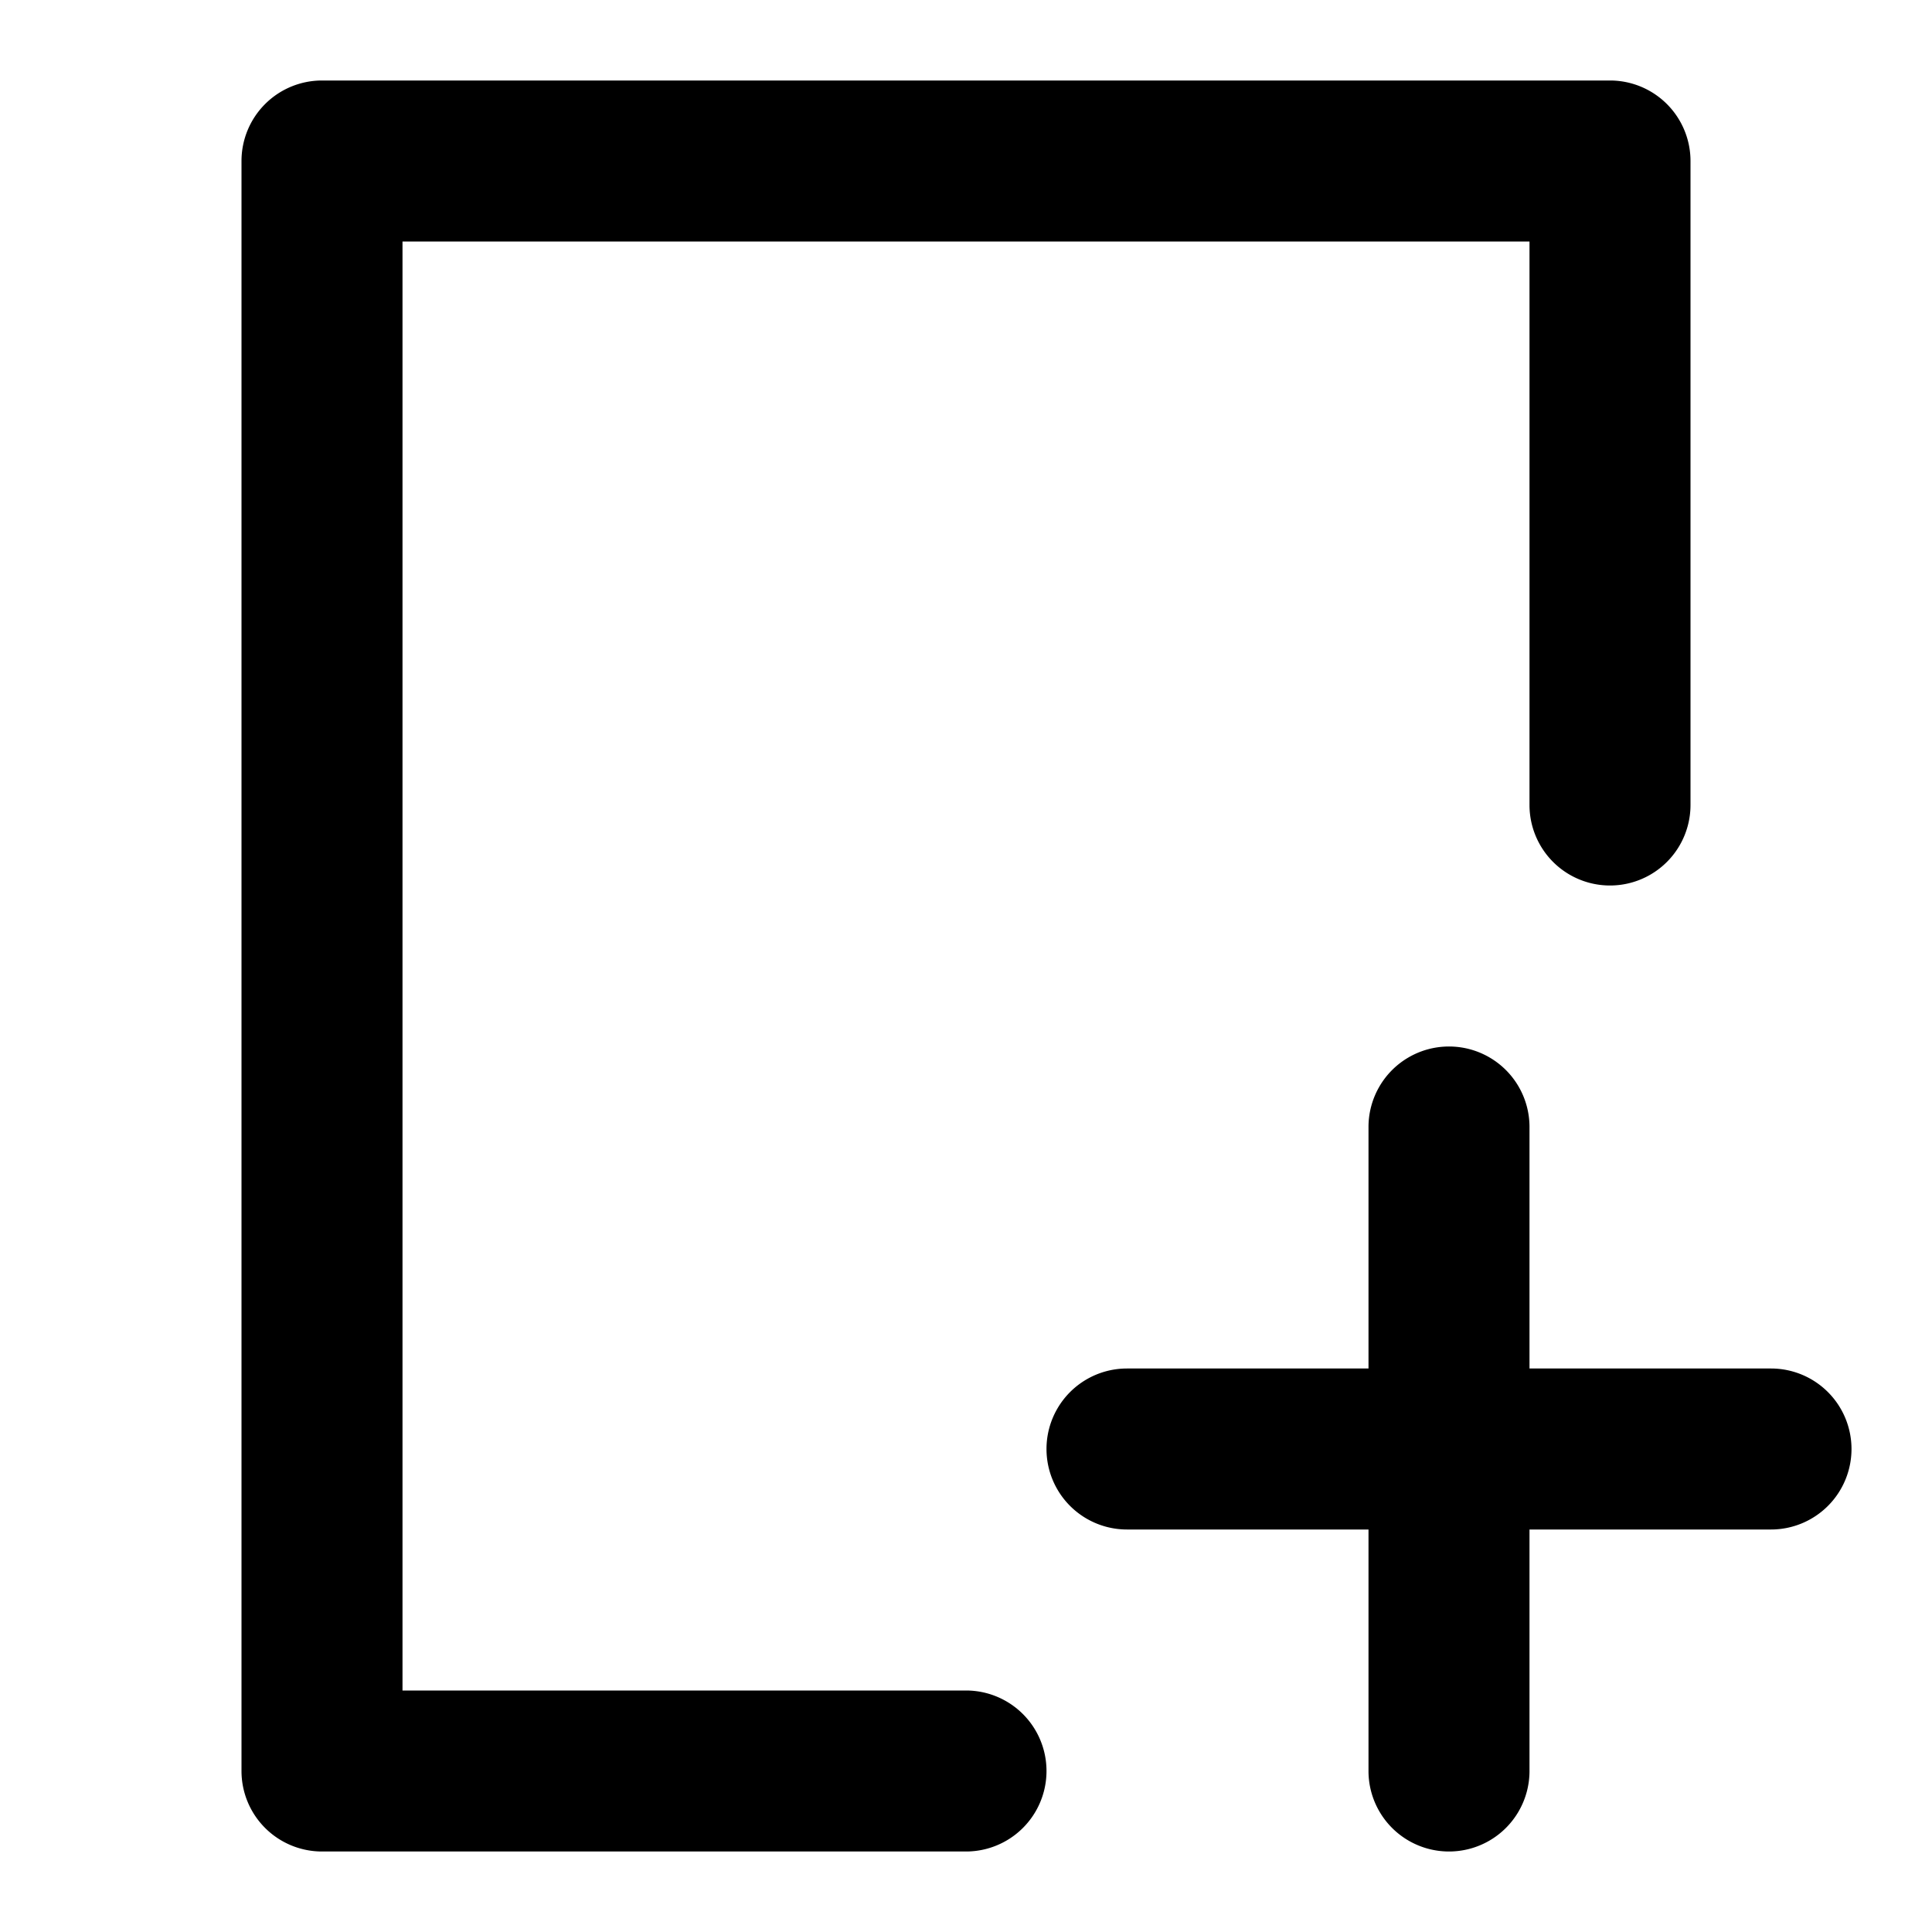 <svg xmlns="http://www.w3.org/2000/svg" width="768" height="768" viewBox="0 0 768 768"><defs><style>.a{opacity:0;}</style></defs><title>file-add</title><path d="M736,576a32,32,0,0,1-32,32H608v96a32,32,0,0,1-64,0V608H448a32,32,0,0,1,0-64h96V448a32,32,0,0,1,64,0v96h96A32,32,0,0,1,736,576ZM384,672H160V96H608V320a32,32,0,0,0,64,0V64a32,32,0,0,0-32-32H128A32,32,0,0,0,96,64V704a32,32,0,0,0,32,32H384a32,32,0,0,0,0-64Z"/><rect class="a" width="768" height="768"/></svg>